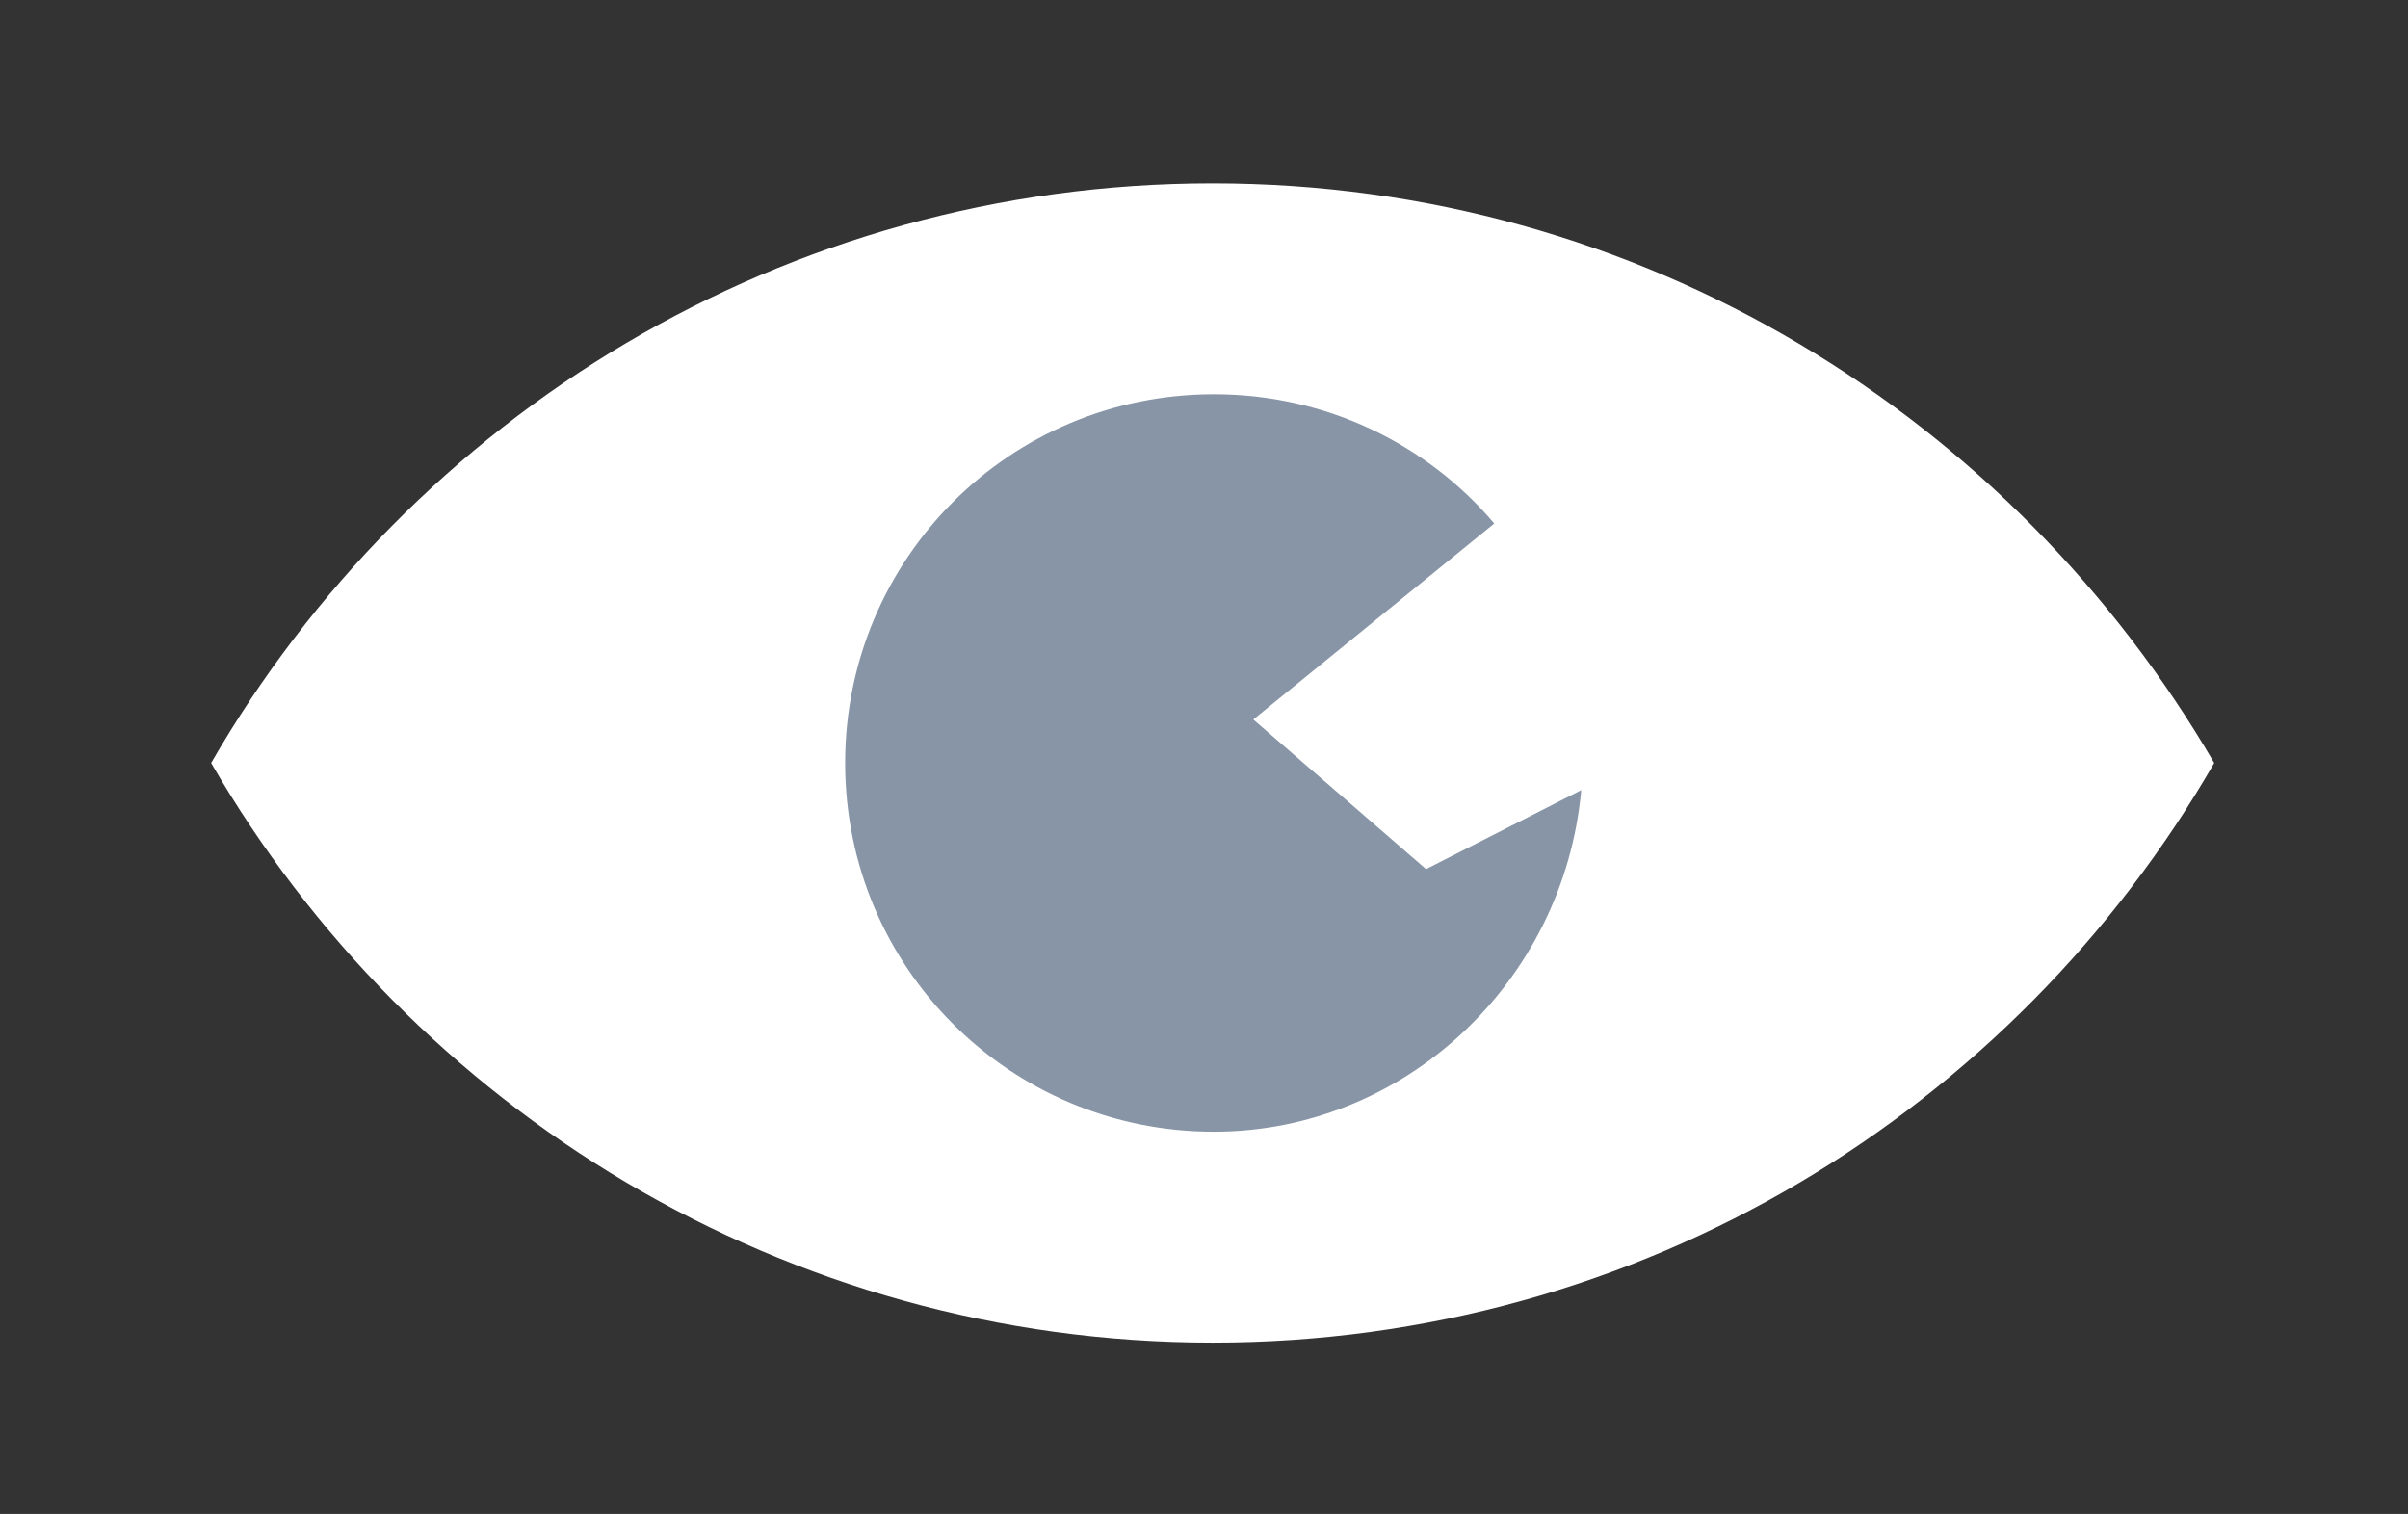 <?xml version="1.0" encoding="utf-8"?>
<!-- Generator: Adobe Illustrator 26.2.1, SVG Export Plug-In . SVG Version: 6.00 Build 0)  -->
<svg version="1.1" id="Layer_1" xmlns="http://www.w3.org/2000/svg" xmlns:xlink="http://www.w3.org/1999/xlink" x="0px" y="0px"
	 viewBox="0 0 1179.3 741.5" style="enable-background:new 0 0 1179.3 741.5;" xml:space="preserve">
<rect x="0" y="0" width="1179.3" height="741.5" fill="#333333" stroke="none"/>
<style type="text/css">
	.st0{fill:#FFFFFF;}
	.st1{fill:#8795A6;}
</style>
<path class="st0" d="M593.9,89.8c-209.9,0-392.5,114-490.5,283.9c98,169.3,280.6,283.9,490.5,283.9s392.5-114,490.5-283.9
	C985.7,204.4,803.8,89.8,593.9,89.8z"/>
<g>
	<path class="st1" d="M594.5,554.3c-100,0-180.6-80.6-180.6-180.6s80.6-180.6,180.6-180.6c55.3,0,104.6,24.7,137.3,63.3l-118,96
		l84.6,73.3l76-38.7C765.8,481,687.8,554.3,594.5,554.3z"/>
	<polygon class="st1" points="1084.3,373 1084.3,373.7 1084.3,373.7 	"/>
</g>
</svg>
